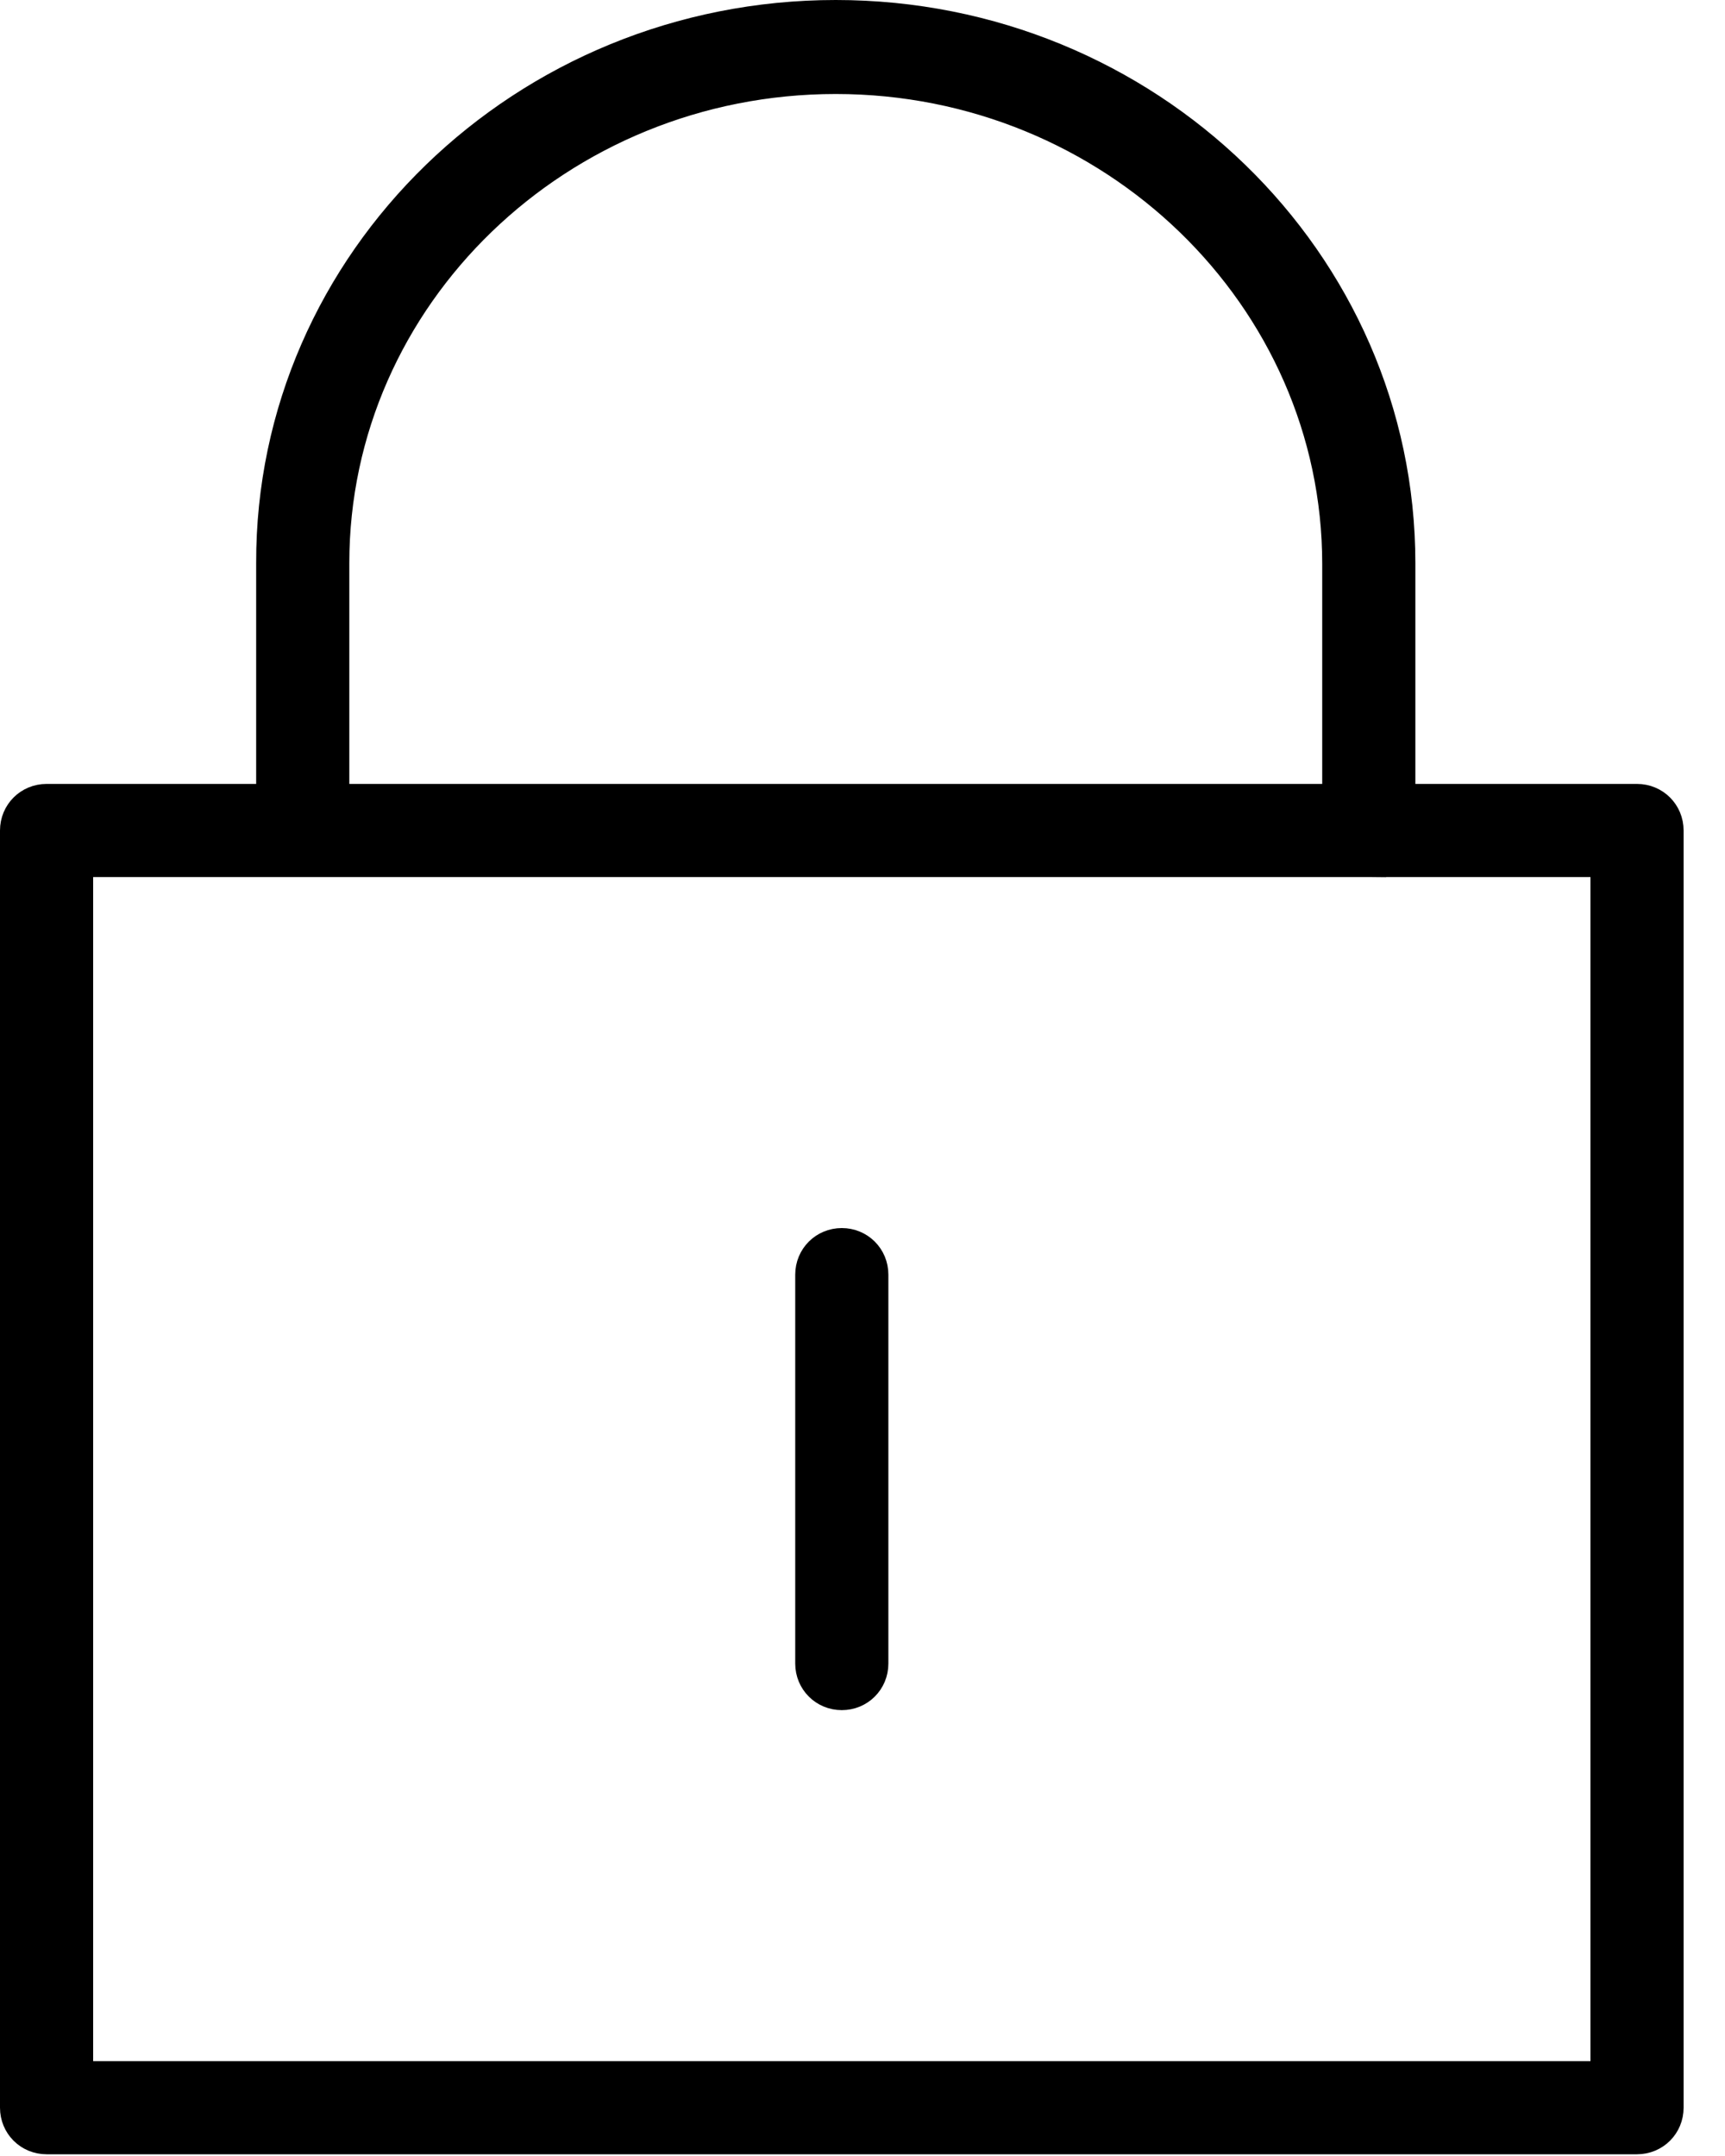 <svg width="20" height="25" viewBox="0 0 20 25" fill="none" xmlns="http://www.w3.org/2000/svg">
<g clip-path="url(#clip0_126_15)">
<path d="M18.98 24.78H0.54C0.35 24.78 0.2 24.63 0.2 24.44V9.63C0.2 9.44 0.35 9.29 0.54 9.29H18.98C19.17 9.29 19.32 9.44 19.32 9.63V24.44C19.32 24.63 19.17 24.78 18.98 24.78ZM0.89 24.1H18.64V9.97H0.88V24.1H0.89Z" fill="black" stroke="black" stroke-width="0.4" stroke-miterlimit="10"/>
<path d="M15.87 9.97C15.68 9.97 15.53 9.82 15.53 9.63V6.54C15.53 3.43 12.91 0.89 9.69 0.89C6.47 0.89 3.85 3.42 3.85 6.53V9.62C3.85 9.81 3.7 9.96 3.51 9.96C3.32 9.96 3.17 9.81 3.17 9.62V6.53C3.16 3.04 6.09 0.2 9.69 0.2C13.29 0.2 16.21 3.04 16.21 6.53V9.62C16.21 9.81 16.06 9.96 15.87 9.96V9.97Z" fill="black" stroke="black" stroke-width="0.4" stroke-miterlimit="10"/>
<path d="M9.76 19.63C9.57 19.63 9.42 19.48 9.42 19.29V14.78C9.42 14.59 9.57 14.44 9.76 14.44C9.95 14.44 10.1 14.59 10.1 14.78V19.29C10.1 19.48 9.95 19.63 9.76 19.63Z" fill="black" stroke="black" stroke-width="0.4" stroke-miterlimit="10"/>
</g>
<defs>
<clipPath id="clip0_126_15">
<rect width="19.52" height="24.98" fill="white"/>
</clipPath>
</defs>
</svg>
